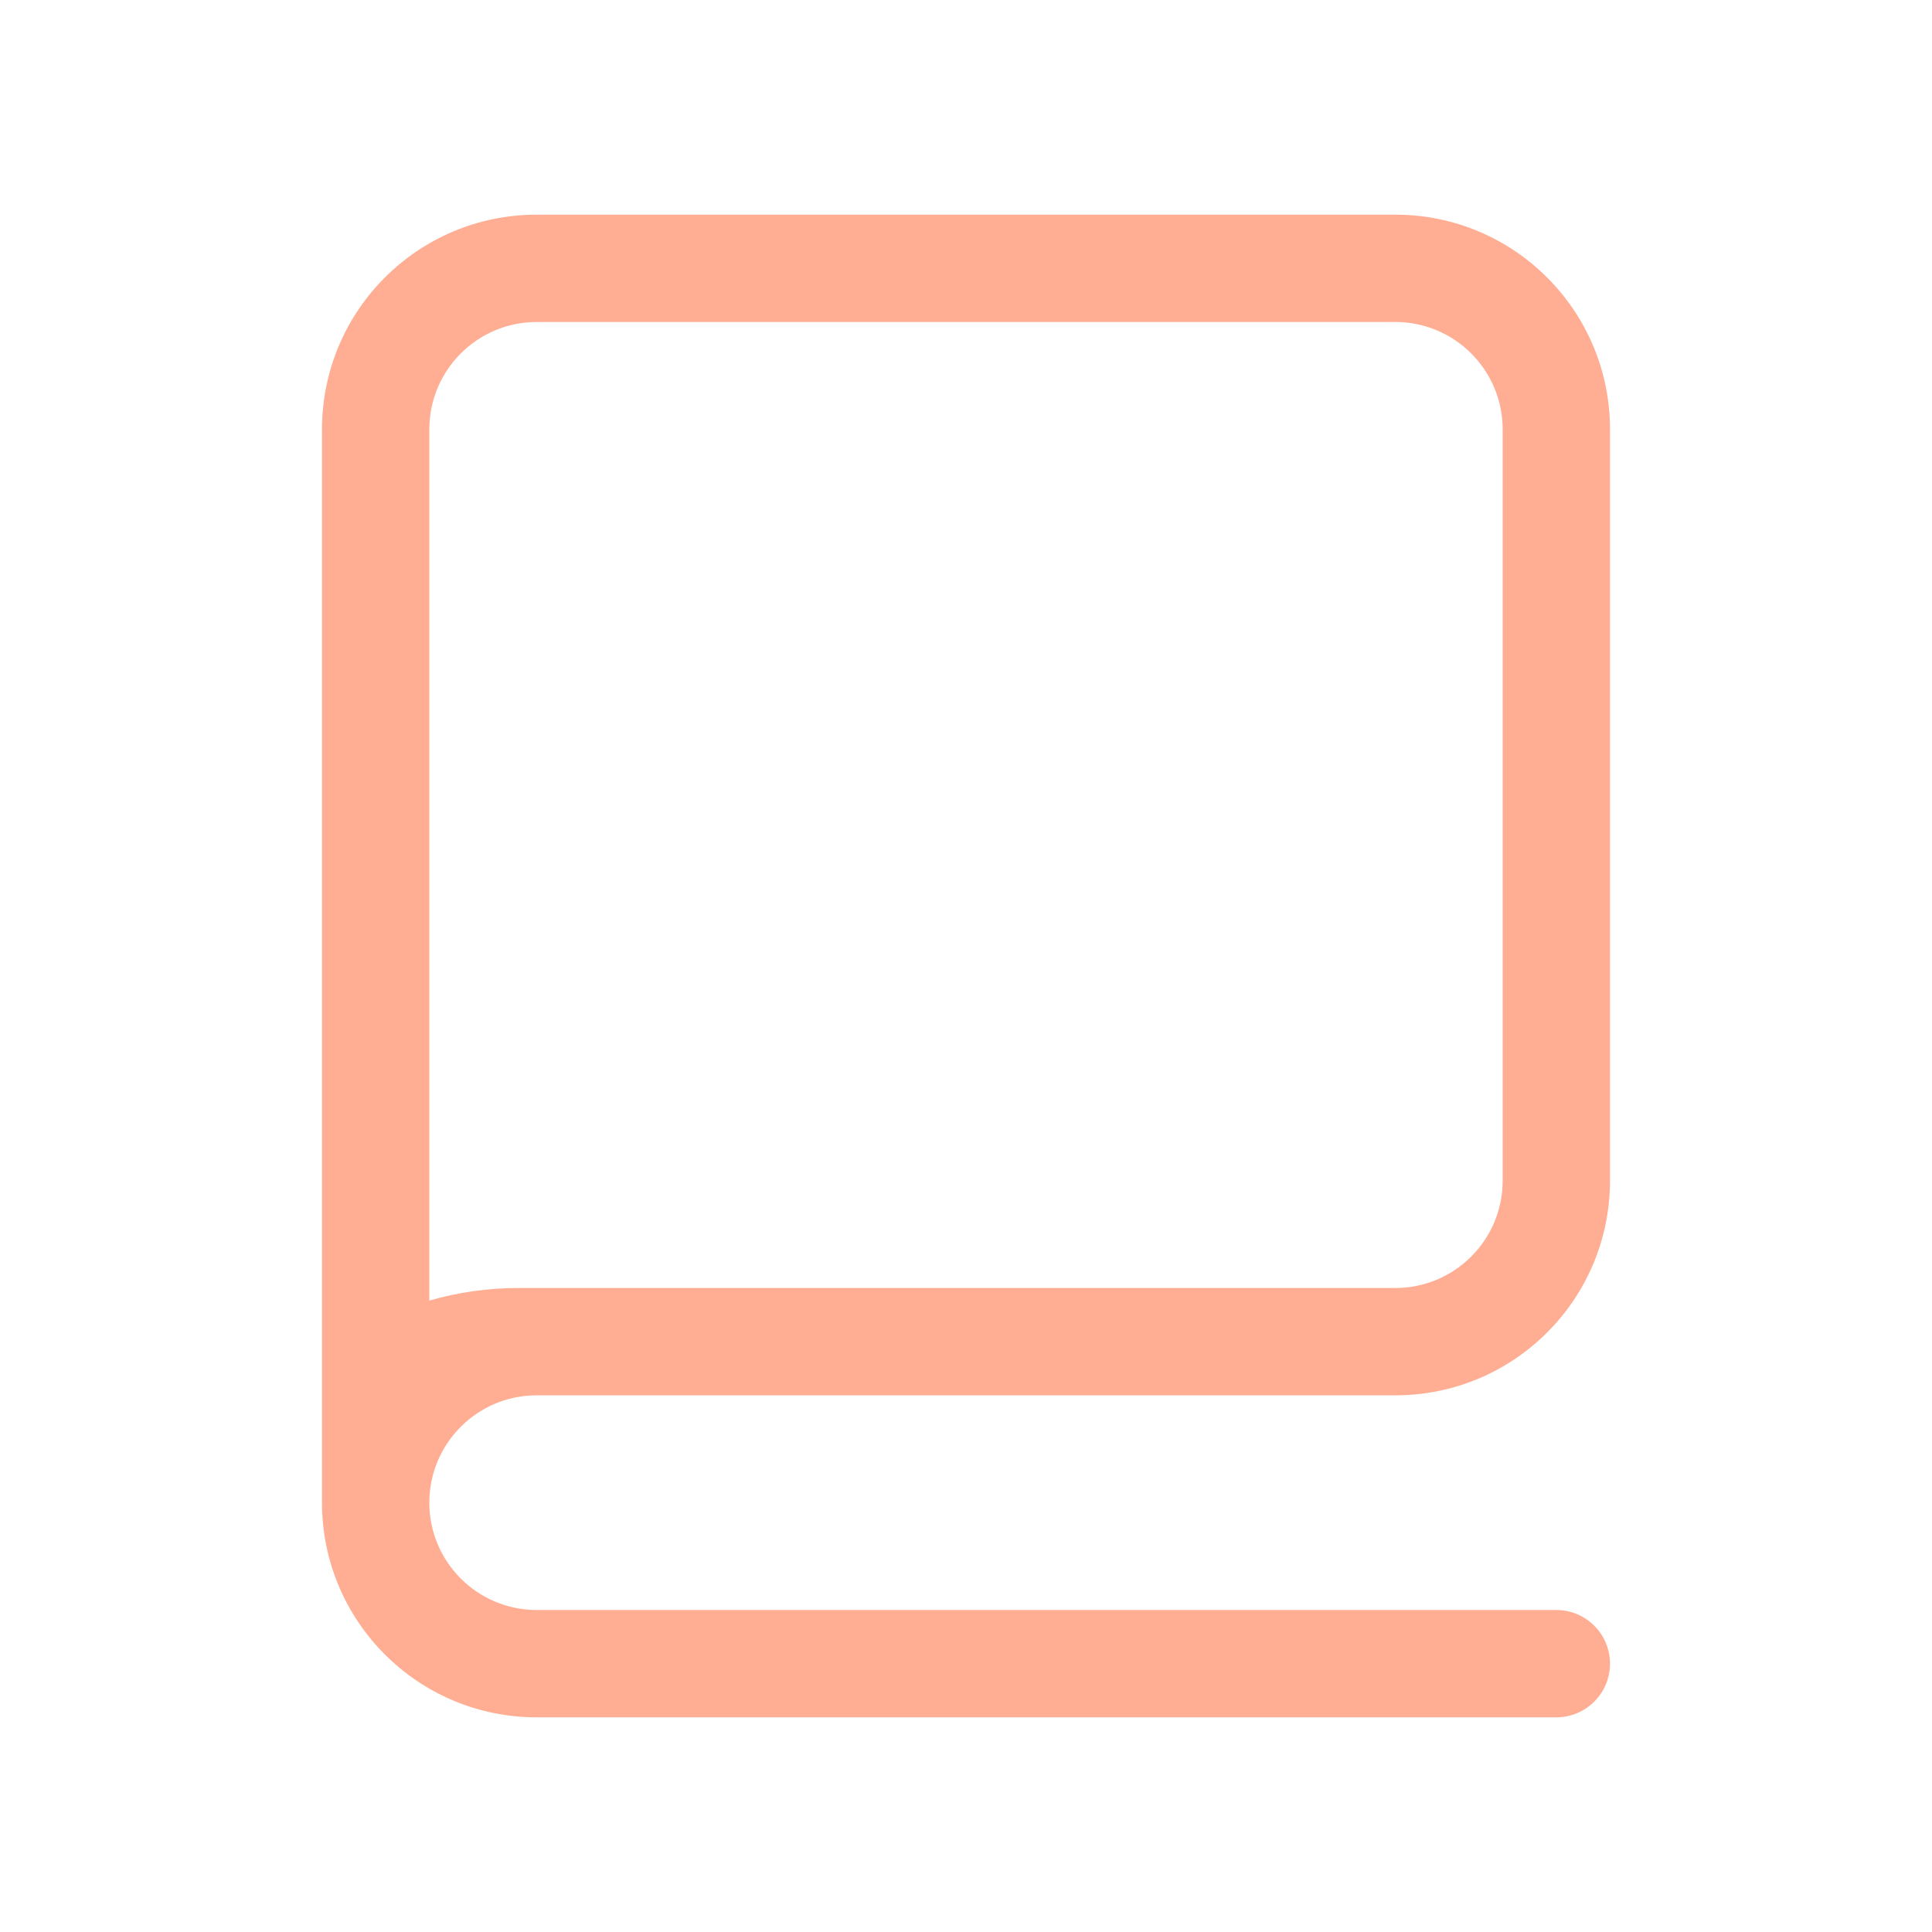 <svg width="18" height="18" viewBox="0 0 18 18" fill="none" xmlns="http://www.w3.org/2000/svg">
<path fill-rule="evenodd" clip-rule="evenodd" d="M3 4V14C3 15.105 3.895 16 5 16H14.5C14.776 16 15 15.776 15 15.5C15 15.224 14.776 15 14.5 15H5C4.448 15 4 14.552 4 14C4 13.448 4.448 13 5 13H13C14.105 13 15 12.105 15 11V4C15 2.895 14.105 2 13 2H5C3.895 2 3 2.895 3 4ZM13 3H5C4.448 3 4 3.448 4 4V12.117C4.267 12.04 4.546 12 4.828 12H13C13.552 12 14 11.552 14 11V4C14 3.448 13.552 3 13 3Z" fill="#FFAE93"/>
</svg>
